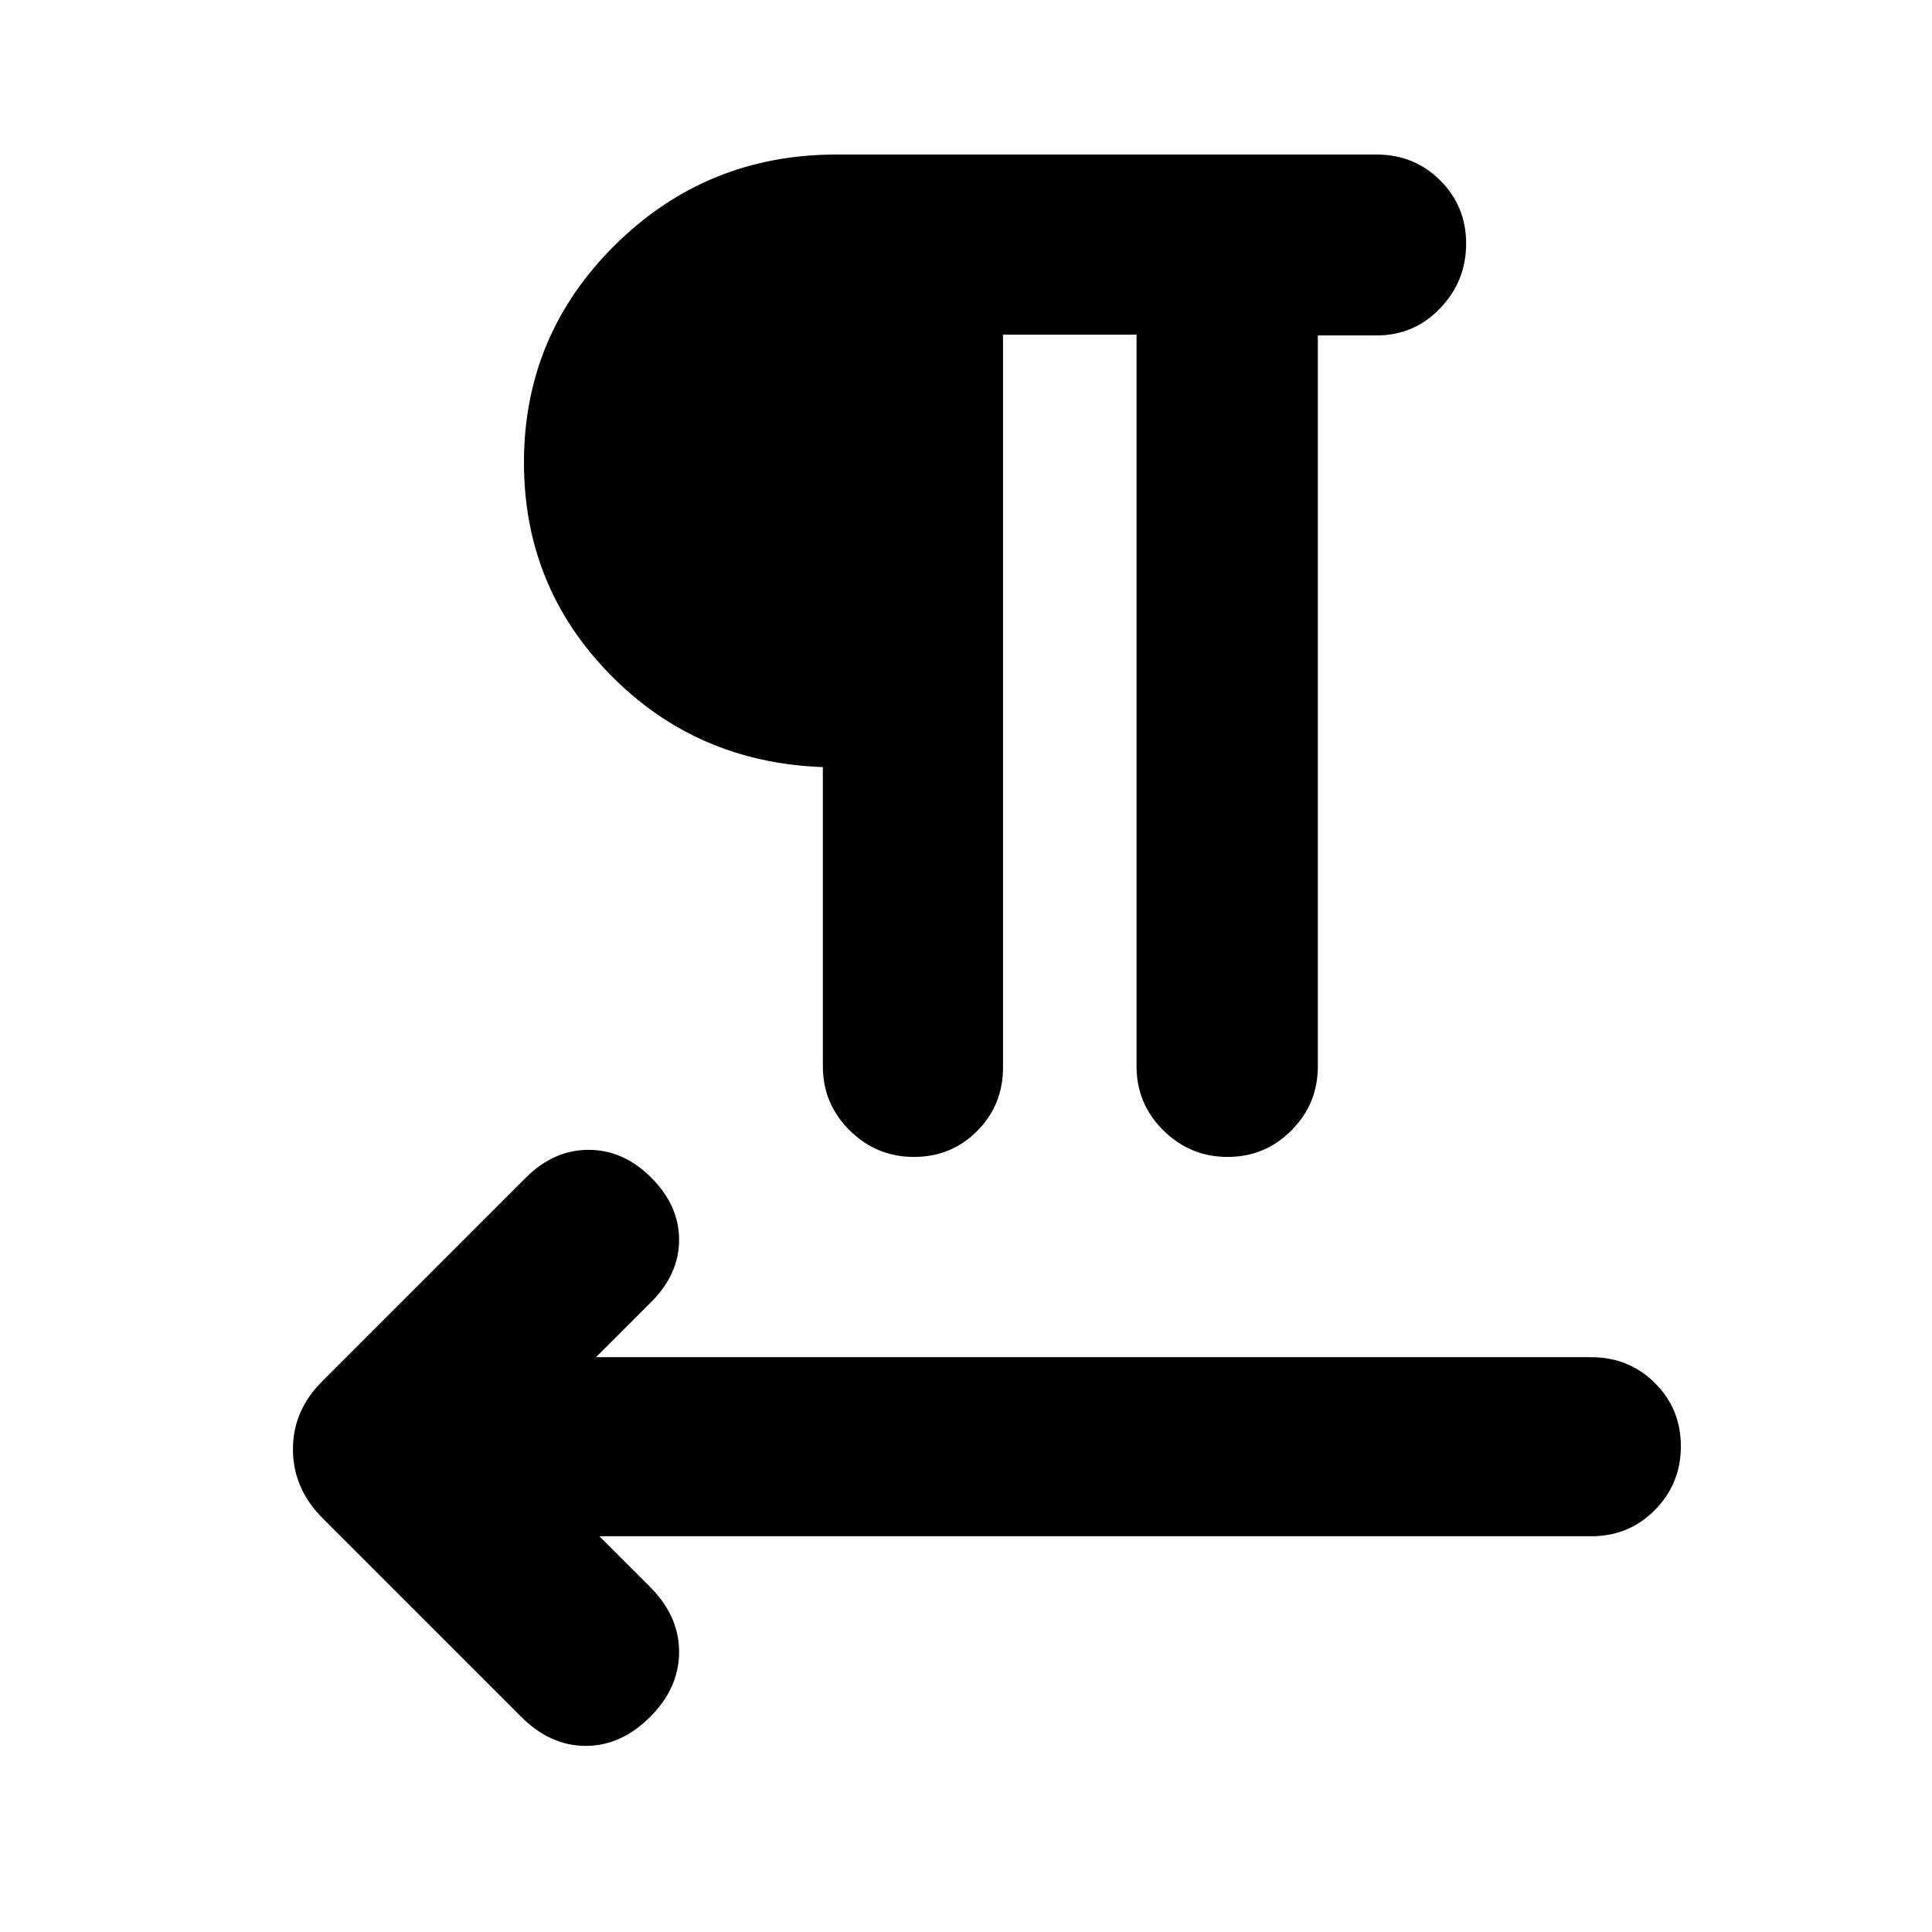 <svg xmlns="http://www.w3.org/2000/svg" height="20" viewBox="0 -960 960 960" width="20"><path d="M498.39-793.7v364.09q0 18.69-12.83 31.59-12.83 12.89-31.43 12.89-18.61 0-31.93-13.18-13.33-13.17-13.33-31.86v-148.66q-62.83-2.26-105.67-45.95-42.85-43.7-42.85-105.39 0-63.4 45.39-108.22 45.39-44.83 109.98-44.83h268.26q18.72 0 31.63 12.83 12.91 12.84 12.91 31.44t-12.89 32.11q-12.89 13.51-31.58 13.51h-29.22v363.16q0 18.69-13.12 31.86-13.11 13.18-31.71 13.18-18.61 0-31.93-13.18-13.33-13.17-13.33-31.86V-793.7h-66.35ZM297.83-196.65l25.21 25.22q14.4 14.39 14.4 32.28t-14.4 32.28q-14.39 14.39-32 14.39t-32-14.39l-98.66-98.66q-14.82-14.82-14.82-34.37 0-19.55 14.96-34.14L261.3-374.83q13.83-13.82 31.16-13.82 17.32 0 31.15 13.82 13.83 13.83 13.83 30.87 0 17.05-13.83 30.87l-27.48 27.48h494.61q18.69 0 31.58 12.83 12.9 12.84 12.9 31.44t-12.9 31.64q-12.89 13.05-31.58 13.05H297.83Z"/></svg>